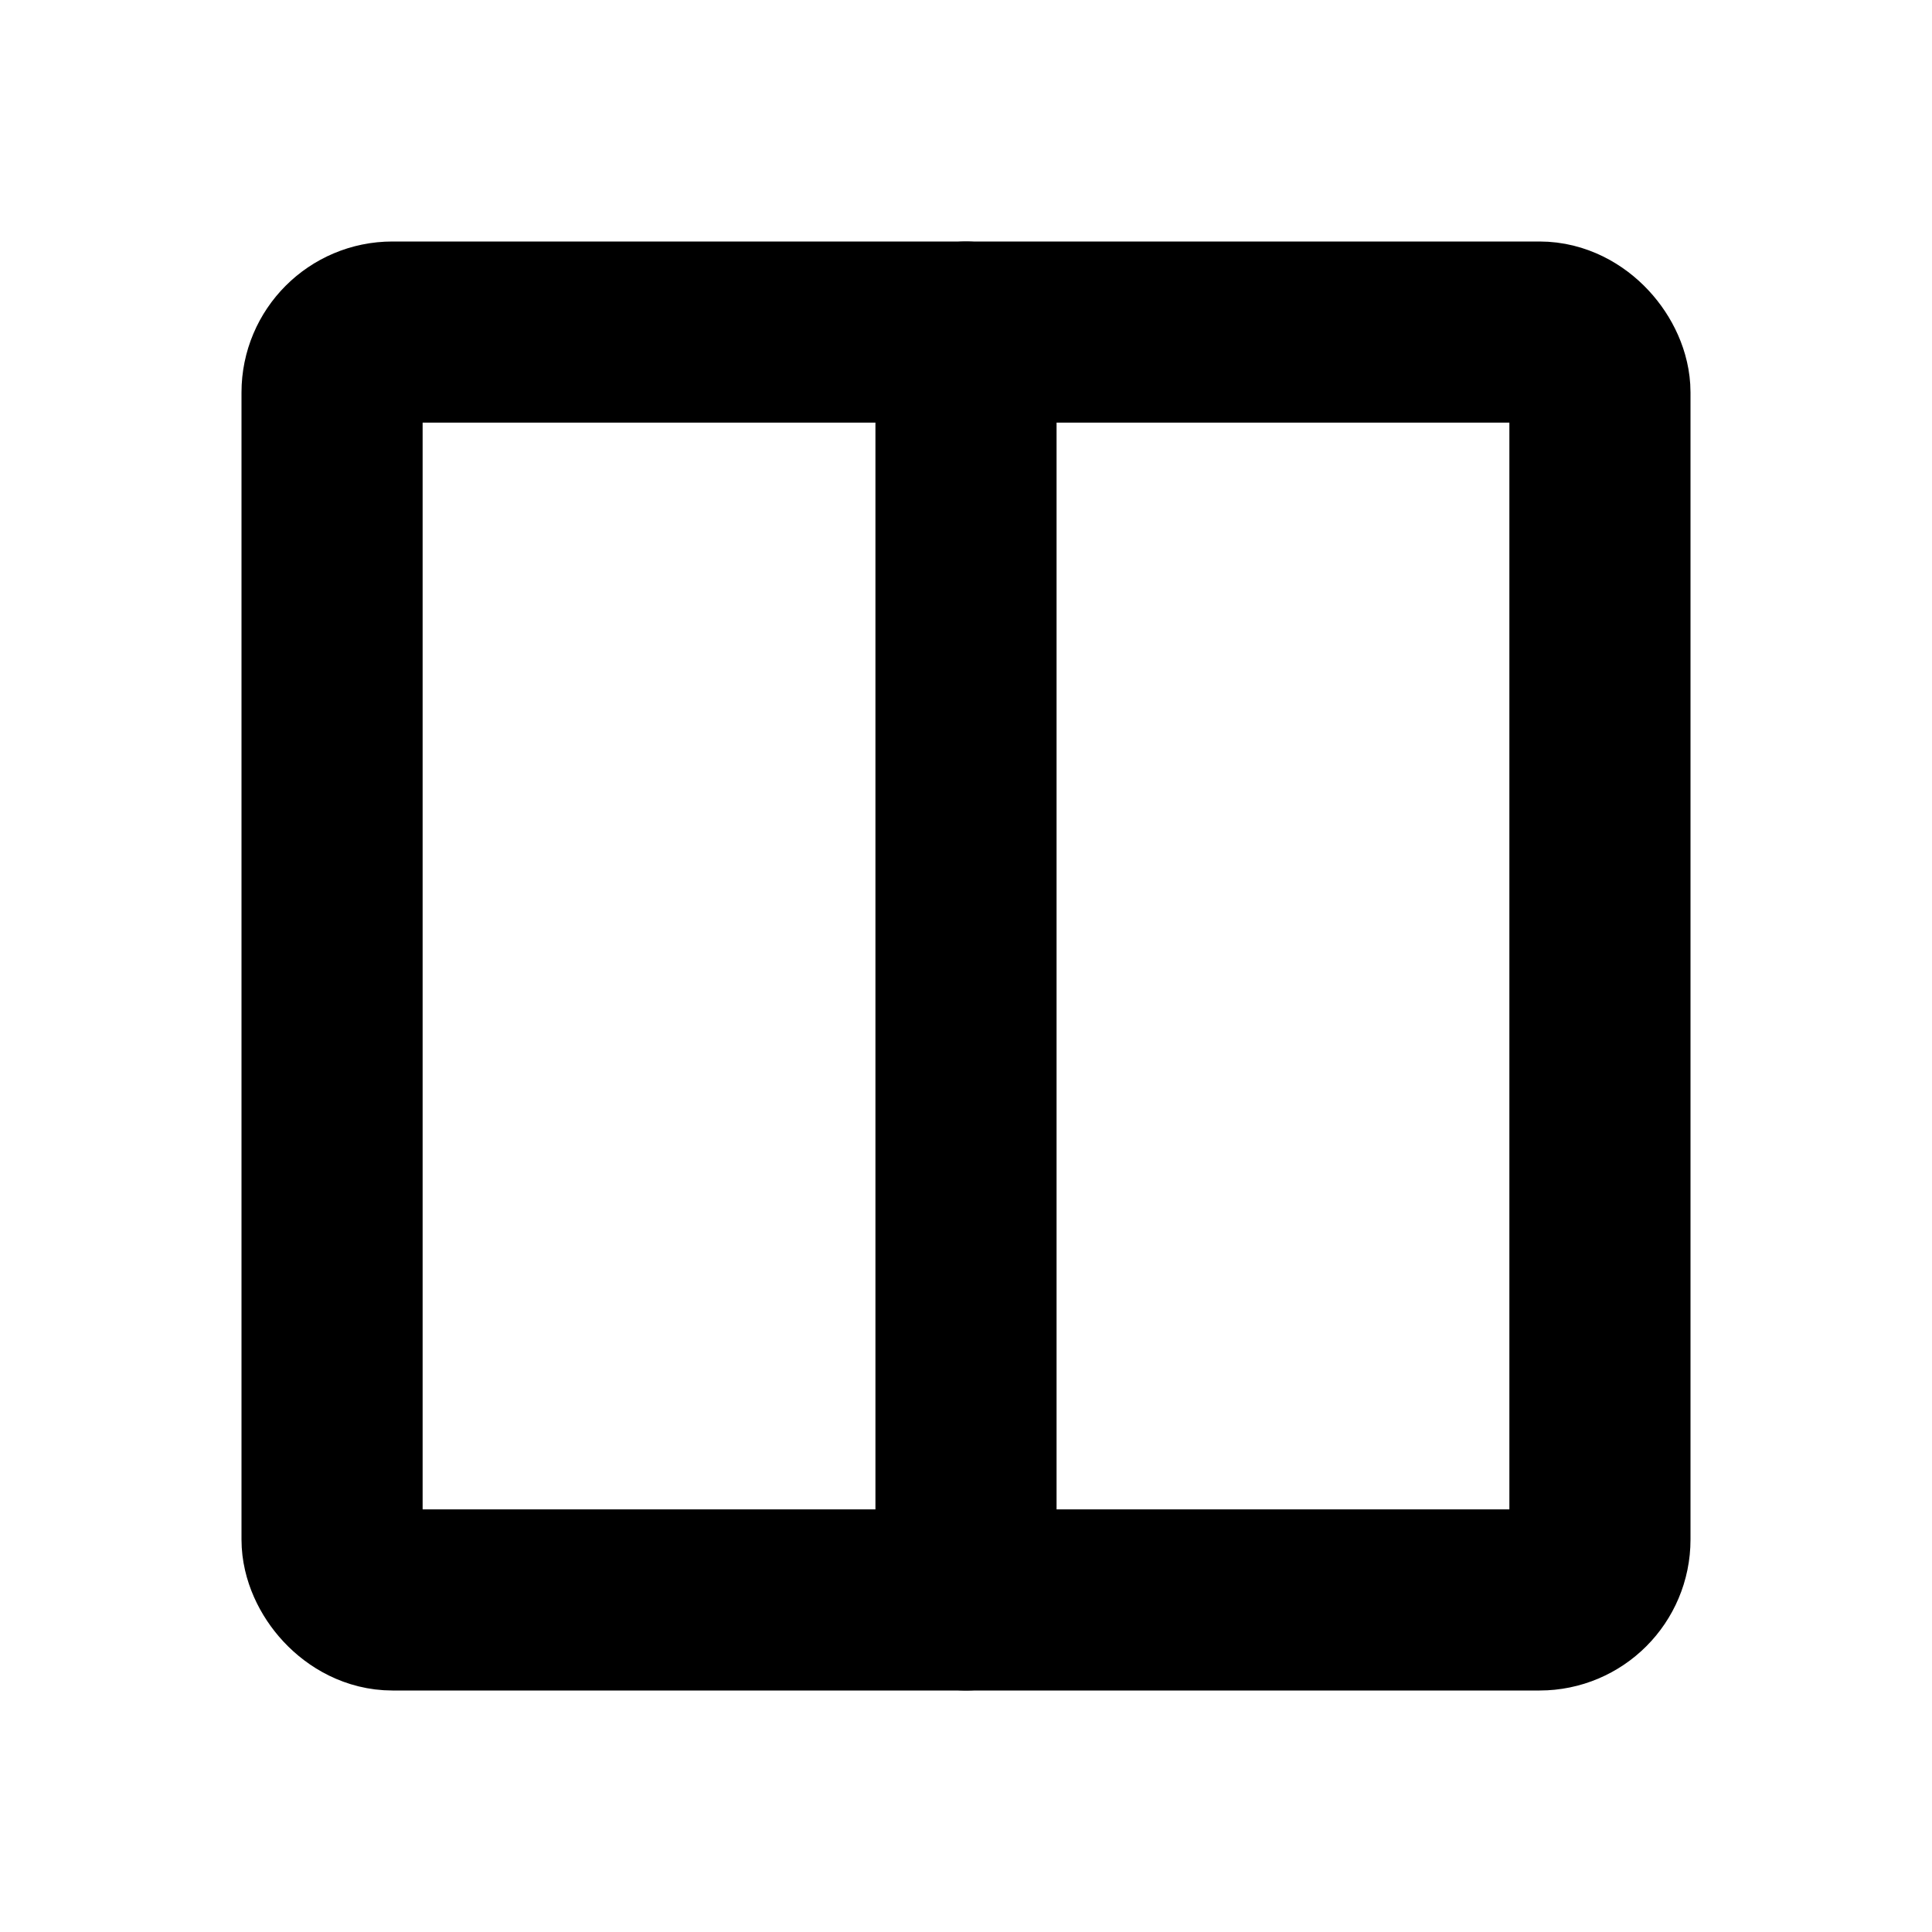 <svg id="Layer_1" data-name="Layer 1" xmlns="http://www.w3.org/2000/svg" viewBox="0 0 256 256">
  <rect width="256" height="256" fill="none"/>
  <rect x="44" y="44" width="168" height="168" rx="8" stroke-width="24" stroke="#000" stroke-linecap="round" stroke-linejoin="round" fill="none"/>
  <line x1="128" y1="44" x2="128" y2="212" fill="none" stroke="#000" stroke-linecap="round" stroke-linejoin="round" stroke-width="24"/>
</svg>
